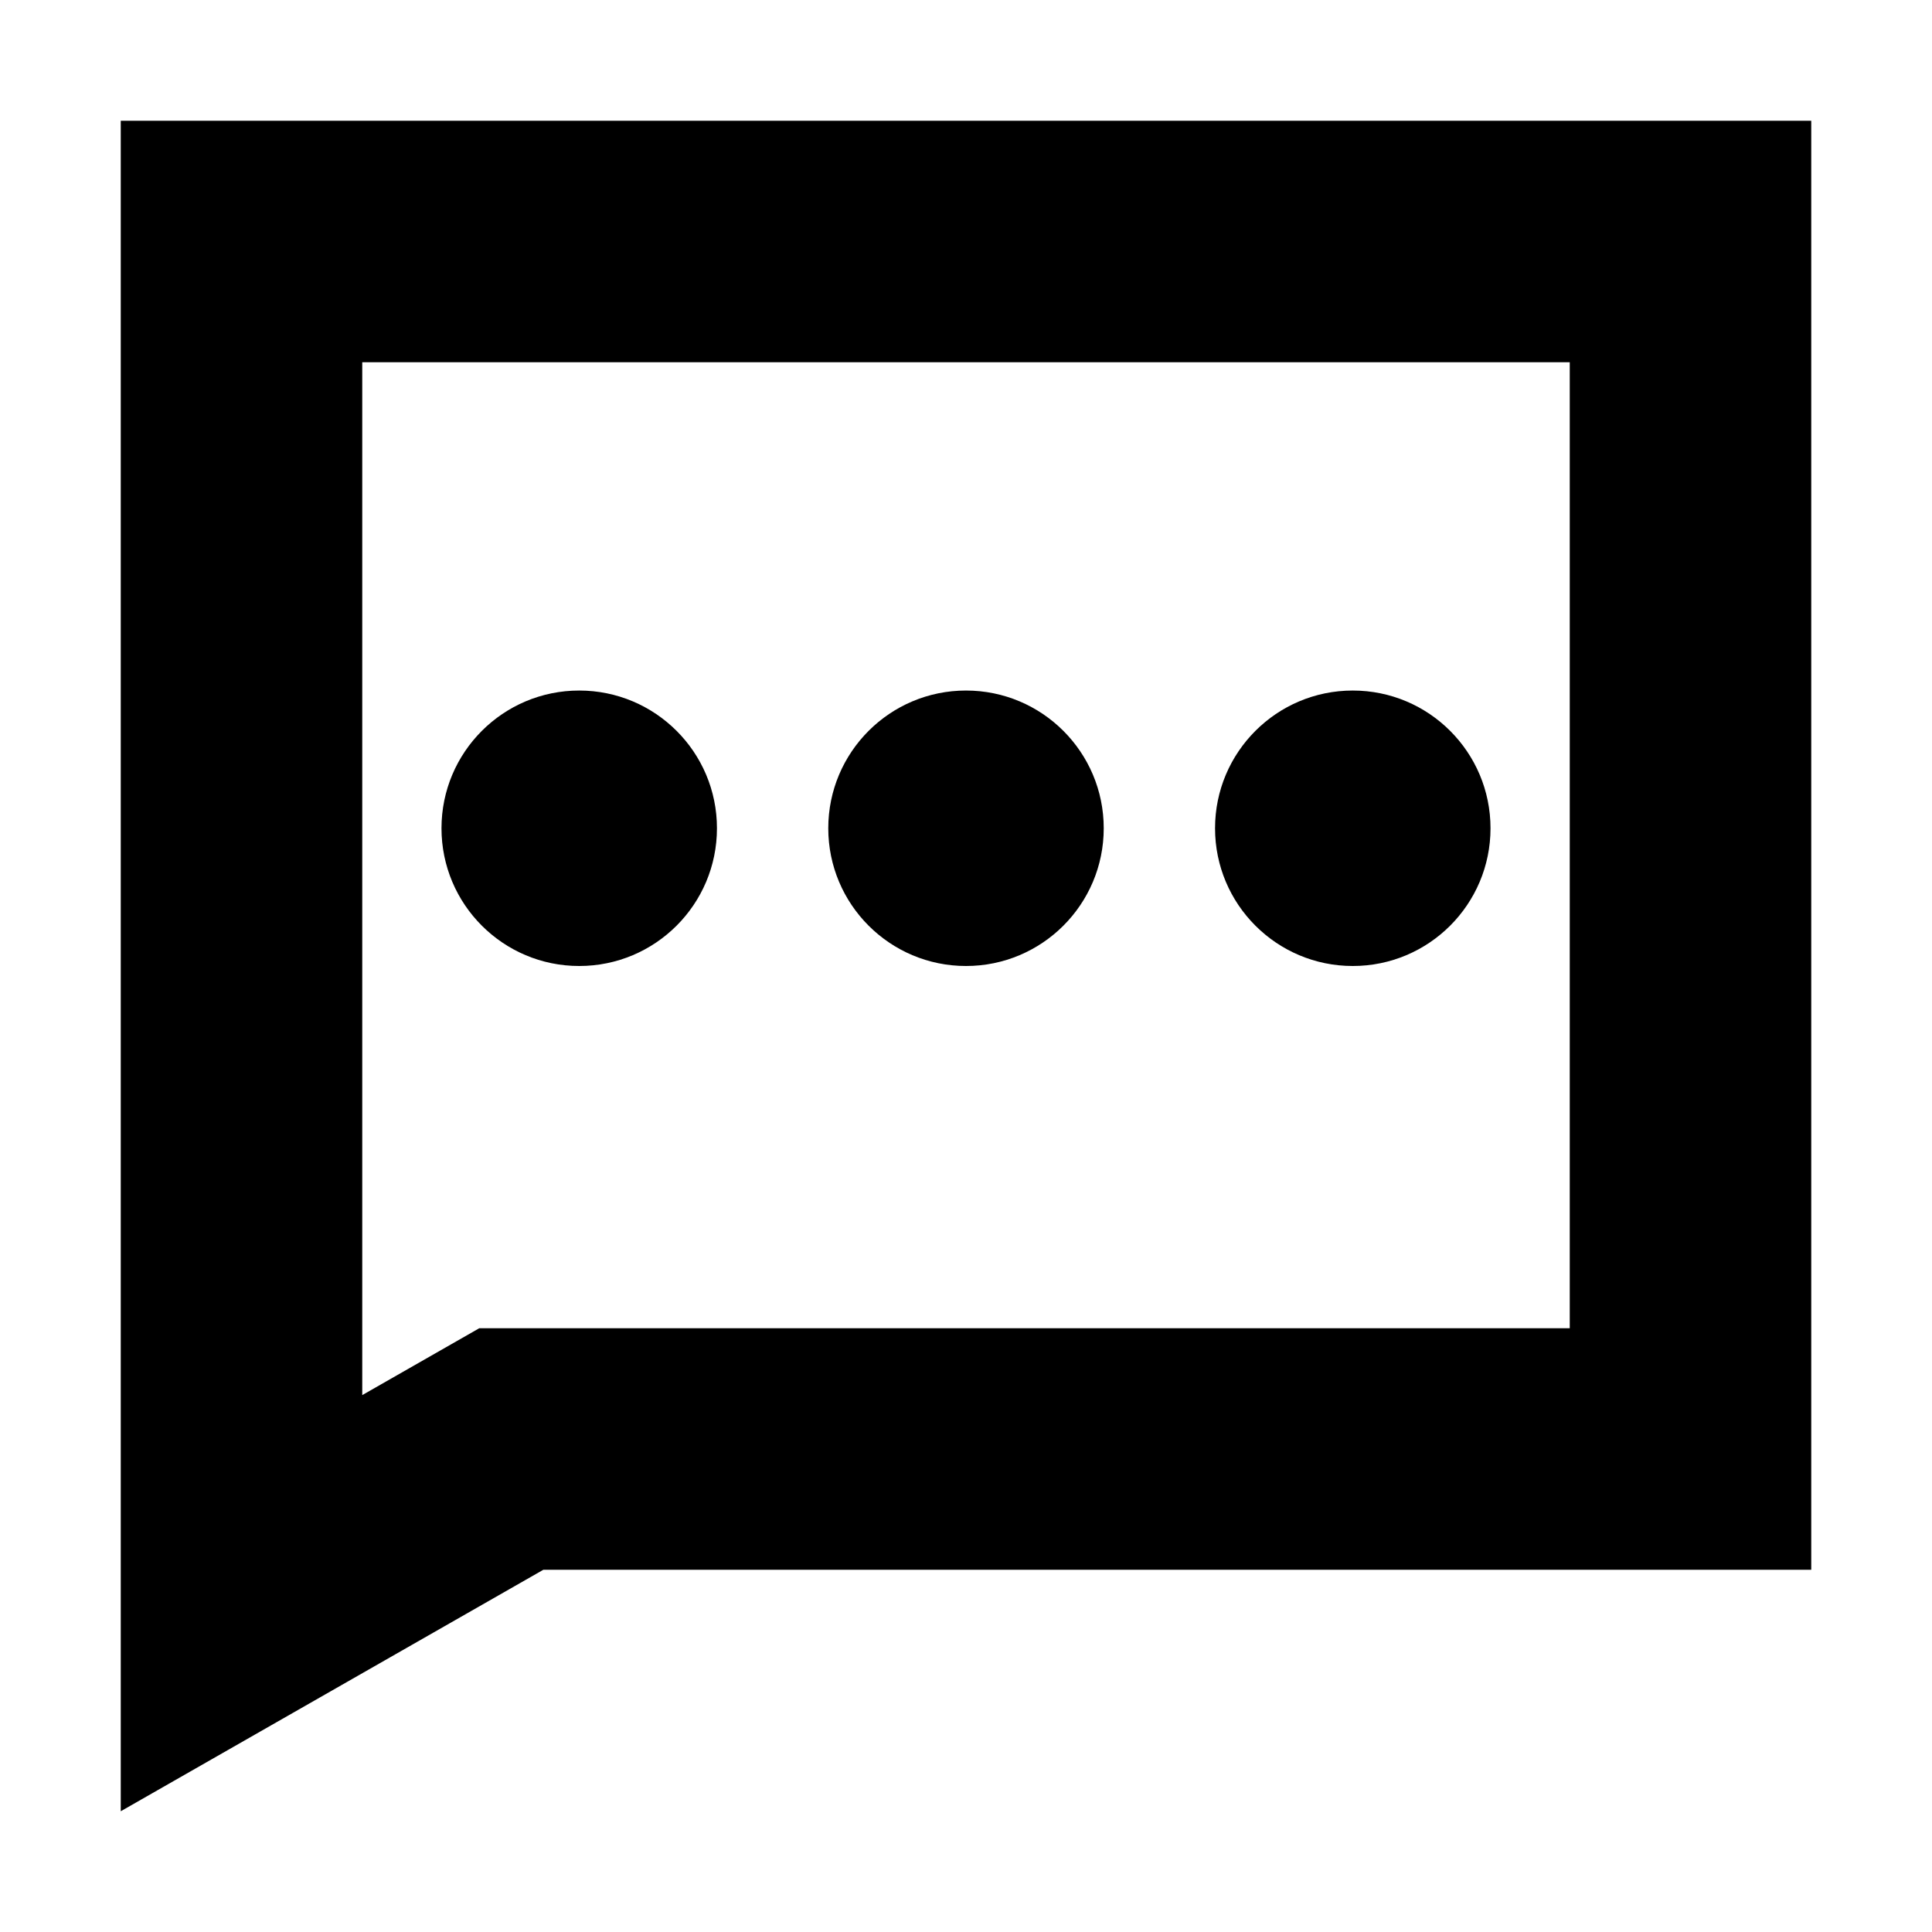 <?xml version="1.0" standalone="no"?><!DOCTYPE svg PUBLIC "-//W3C//DTD SVG 1.1//EN" "http://www.w3.org/Graphics/SVG/1.1/DTD/svg11.dtd"><svg t="1585815466832" class="icon" viewBox="0 0 1024 1024" version="1.1" xmlns="http://www.w3.org/2000/svg" p-id="809" xmlns:xlink="http://www.w3.org/1999/xlink"  ><defs><style type="text/css"></style></defs><path d="M960 64v768H288L64 960V64h896zM832 192H192v547.432L254.008 704H832V192zM307 366c40.317 0 73 32.683 73 73s-32.683 73-73 73-73-32.683-73-73 32.683-73 73-73z m205 0c40.317 0 73 32.683 73 73s-32.683 73-73 73-73-32.683-73-73 32.683-73 73-73z m205 0c40.317 0 73 32.683 73 73s-32.683 73-73 73-73-32.683-73-73 32.683-73 73-73z" p-id="810"></path></svg>